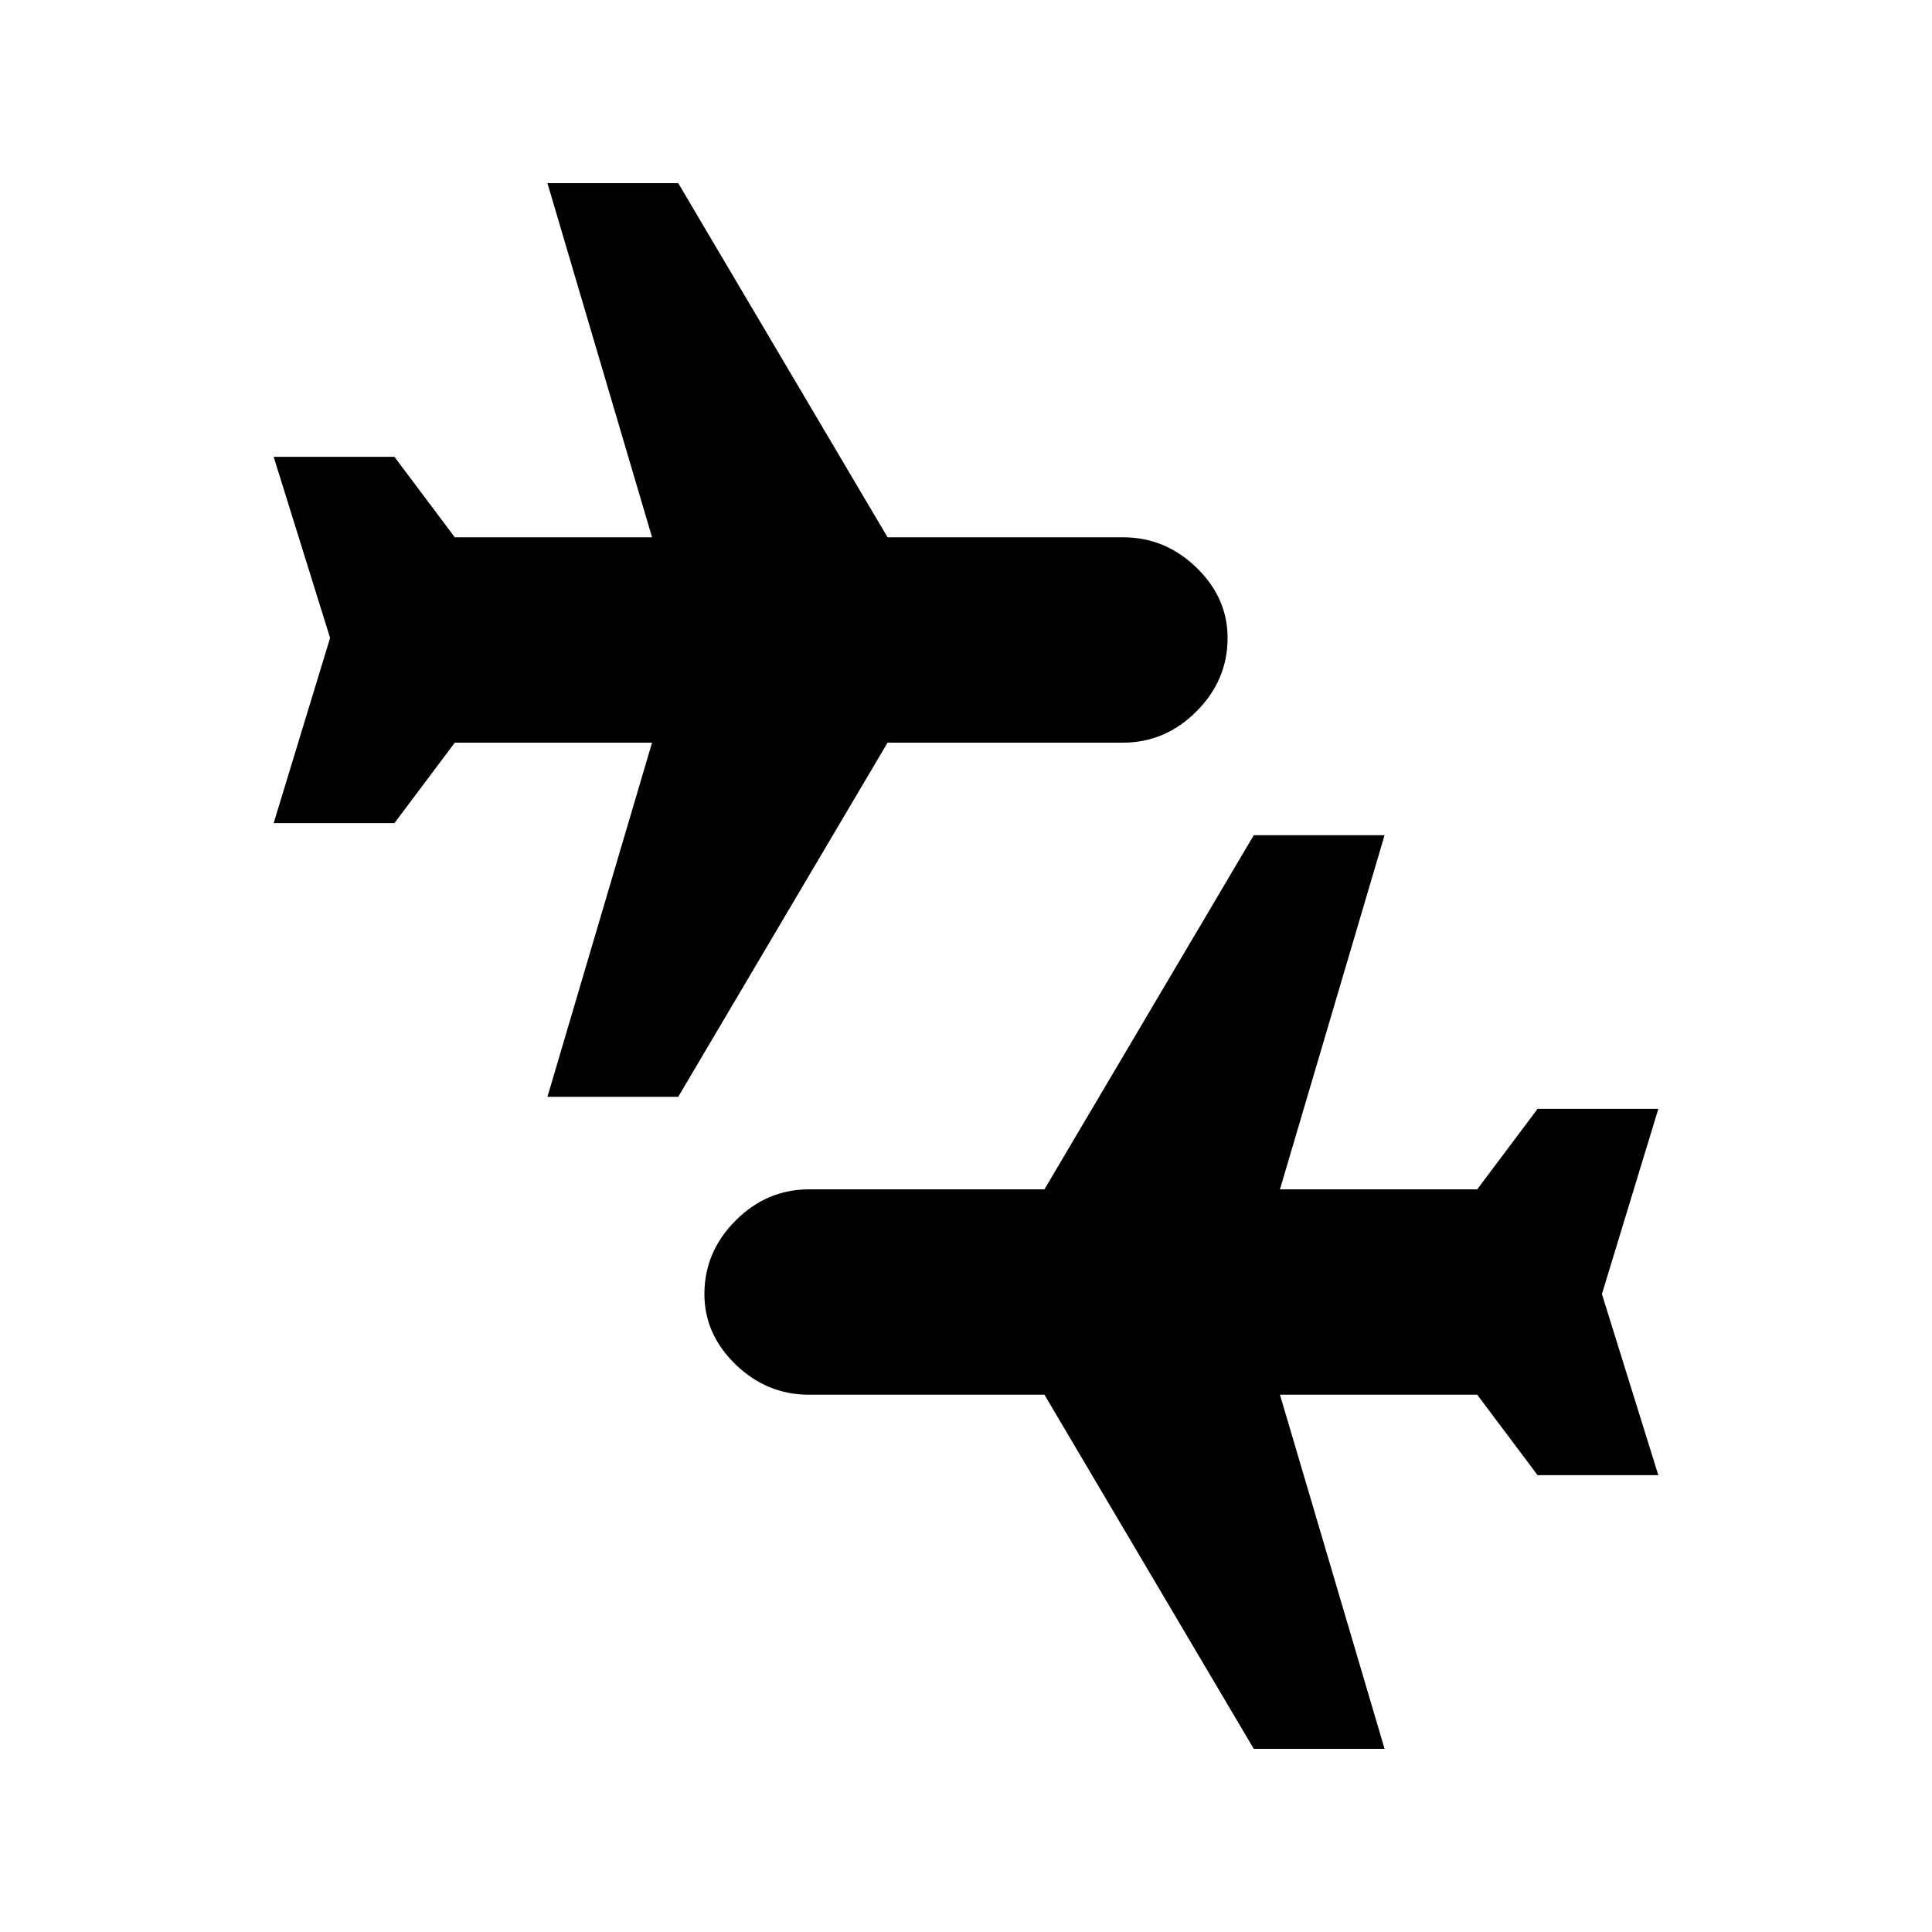 <svg xmlns="http://www.w3.org/2000/svg" height="20" width="20"><path d="M12.979 18.104 10.812 14.438H8.375Q7.938 14.438 7.615 14.125Q7.292 13.812 7.292 13.396Q7.292 12.958 7.615 12.635Q7.938 12.312 8.375 12.312H10.812L12.979 8.646H14.333L13.25 12.312H15.292L15.917 11.479H17.167L16.583 13.396L17.167 15.271H15.917L15.292 14.438H13.25L14.333 18.104ZM5.667 11.354 6.75 7.688H4.708L4.083 8.521H2.833L3.417 6.604L2.833 4.729H4.083L4.708 5.562H6.75L5.667 1.896H7.021L9.188 5.562H11.625Q12.062 5.562 12.385 5.875Q12.708 6.188 12.708 6.604Q12.708 7.042 12.385 7.365Q12.062 7.688 11.625 7.688H9.188L7.021 11.354Z"/></svg>